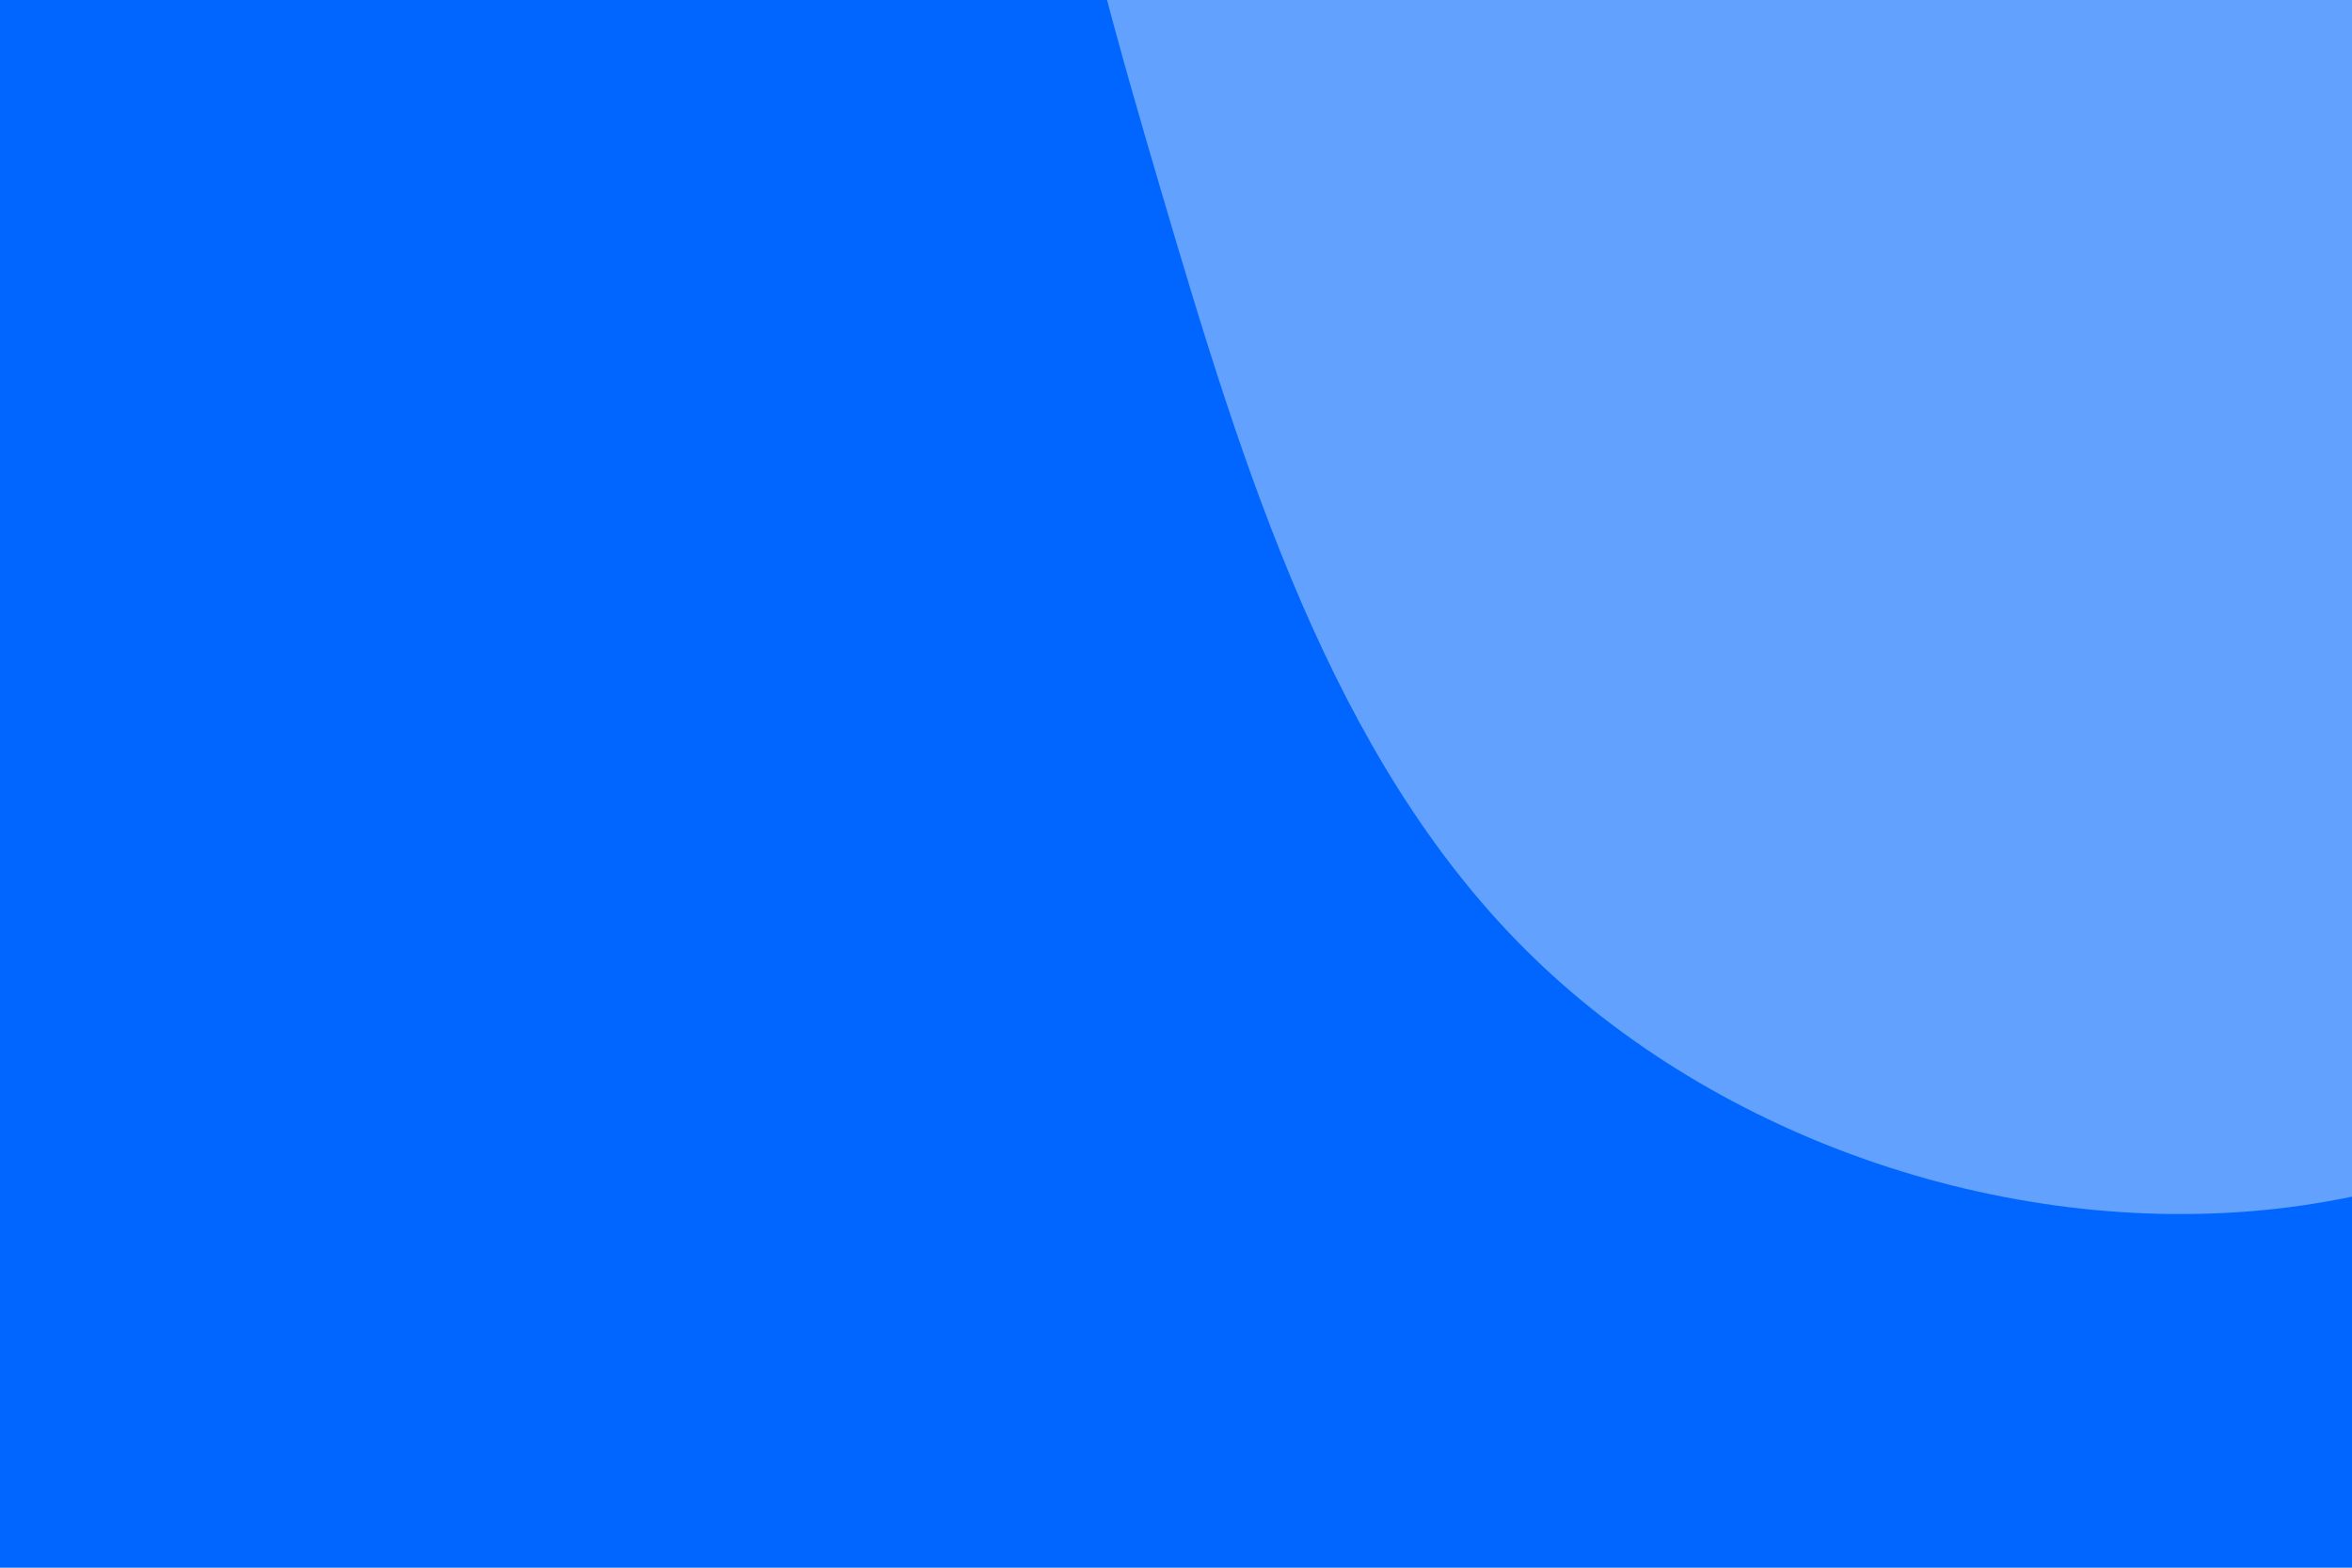 <svg id="visual" viewBox="0 0 900 600" width="900" height="600" xmlns="http://www.w3.org/2000/svg" xmlns:xlink="http://www.w3.org/1999/xlink" version="1.1"><rect x="0" y="0" width="900" height="600" fill="#0066ff"></rect><g transform="translate(885.521 -72.244)"><path d="M288.3 -359.3C383.4 -327.7 477 -256.6 505.9 -165C534.8 -73.4 499 38.5 451.2 134.6C403.4 230.6 343.7 310.7 266.5 383.3C189.3 455.8 94.6 520.9 -9.7 534.3C-114 547.6 -228.1 509.2 -301.9 435.6C-375.8 361.9 -409.5 253 -441.1 145.7C-472.7 38.4 -502.2 -67.2 -479 -161C-455.9 -254.9 -380.2 -337 -291.6 -370.7C-203 -404.4 -101.5 -389.7 -2.4 -386.3C96.6 -383 193.2 -390.9 288.3 -359.3" fill="#62a1fe"></path></g></svg>